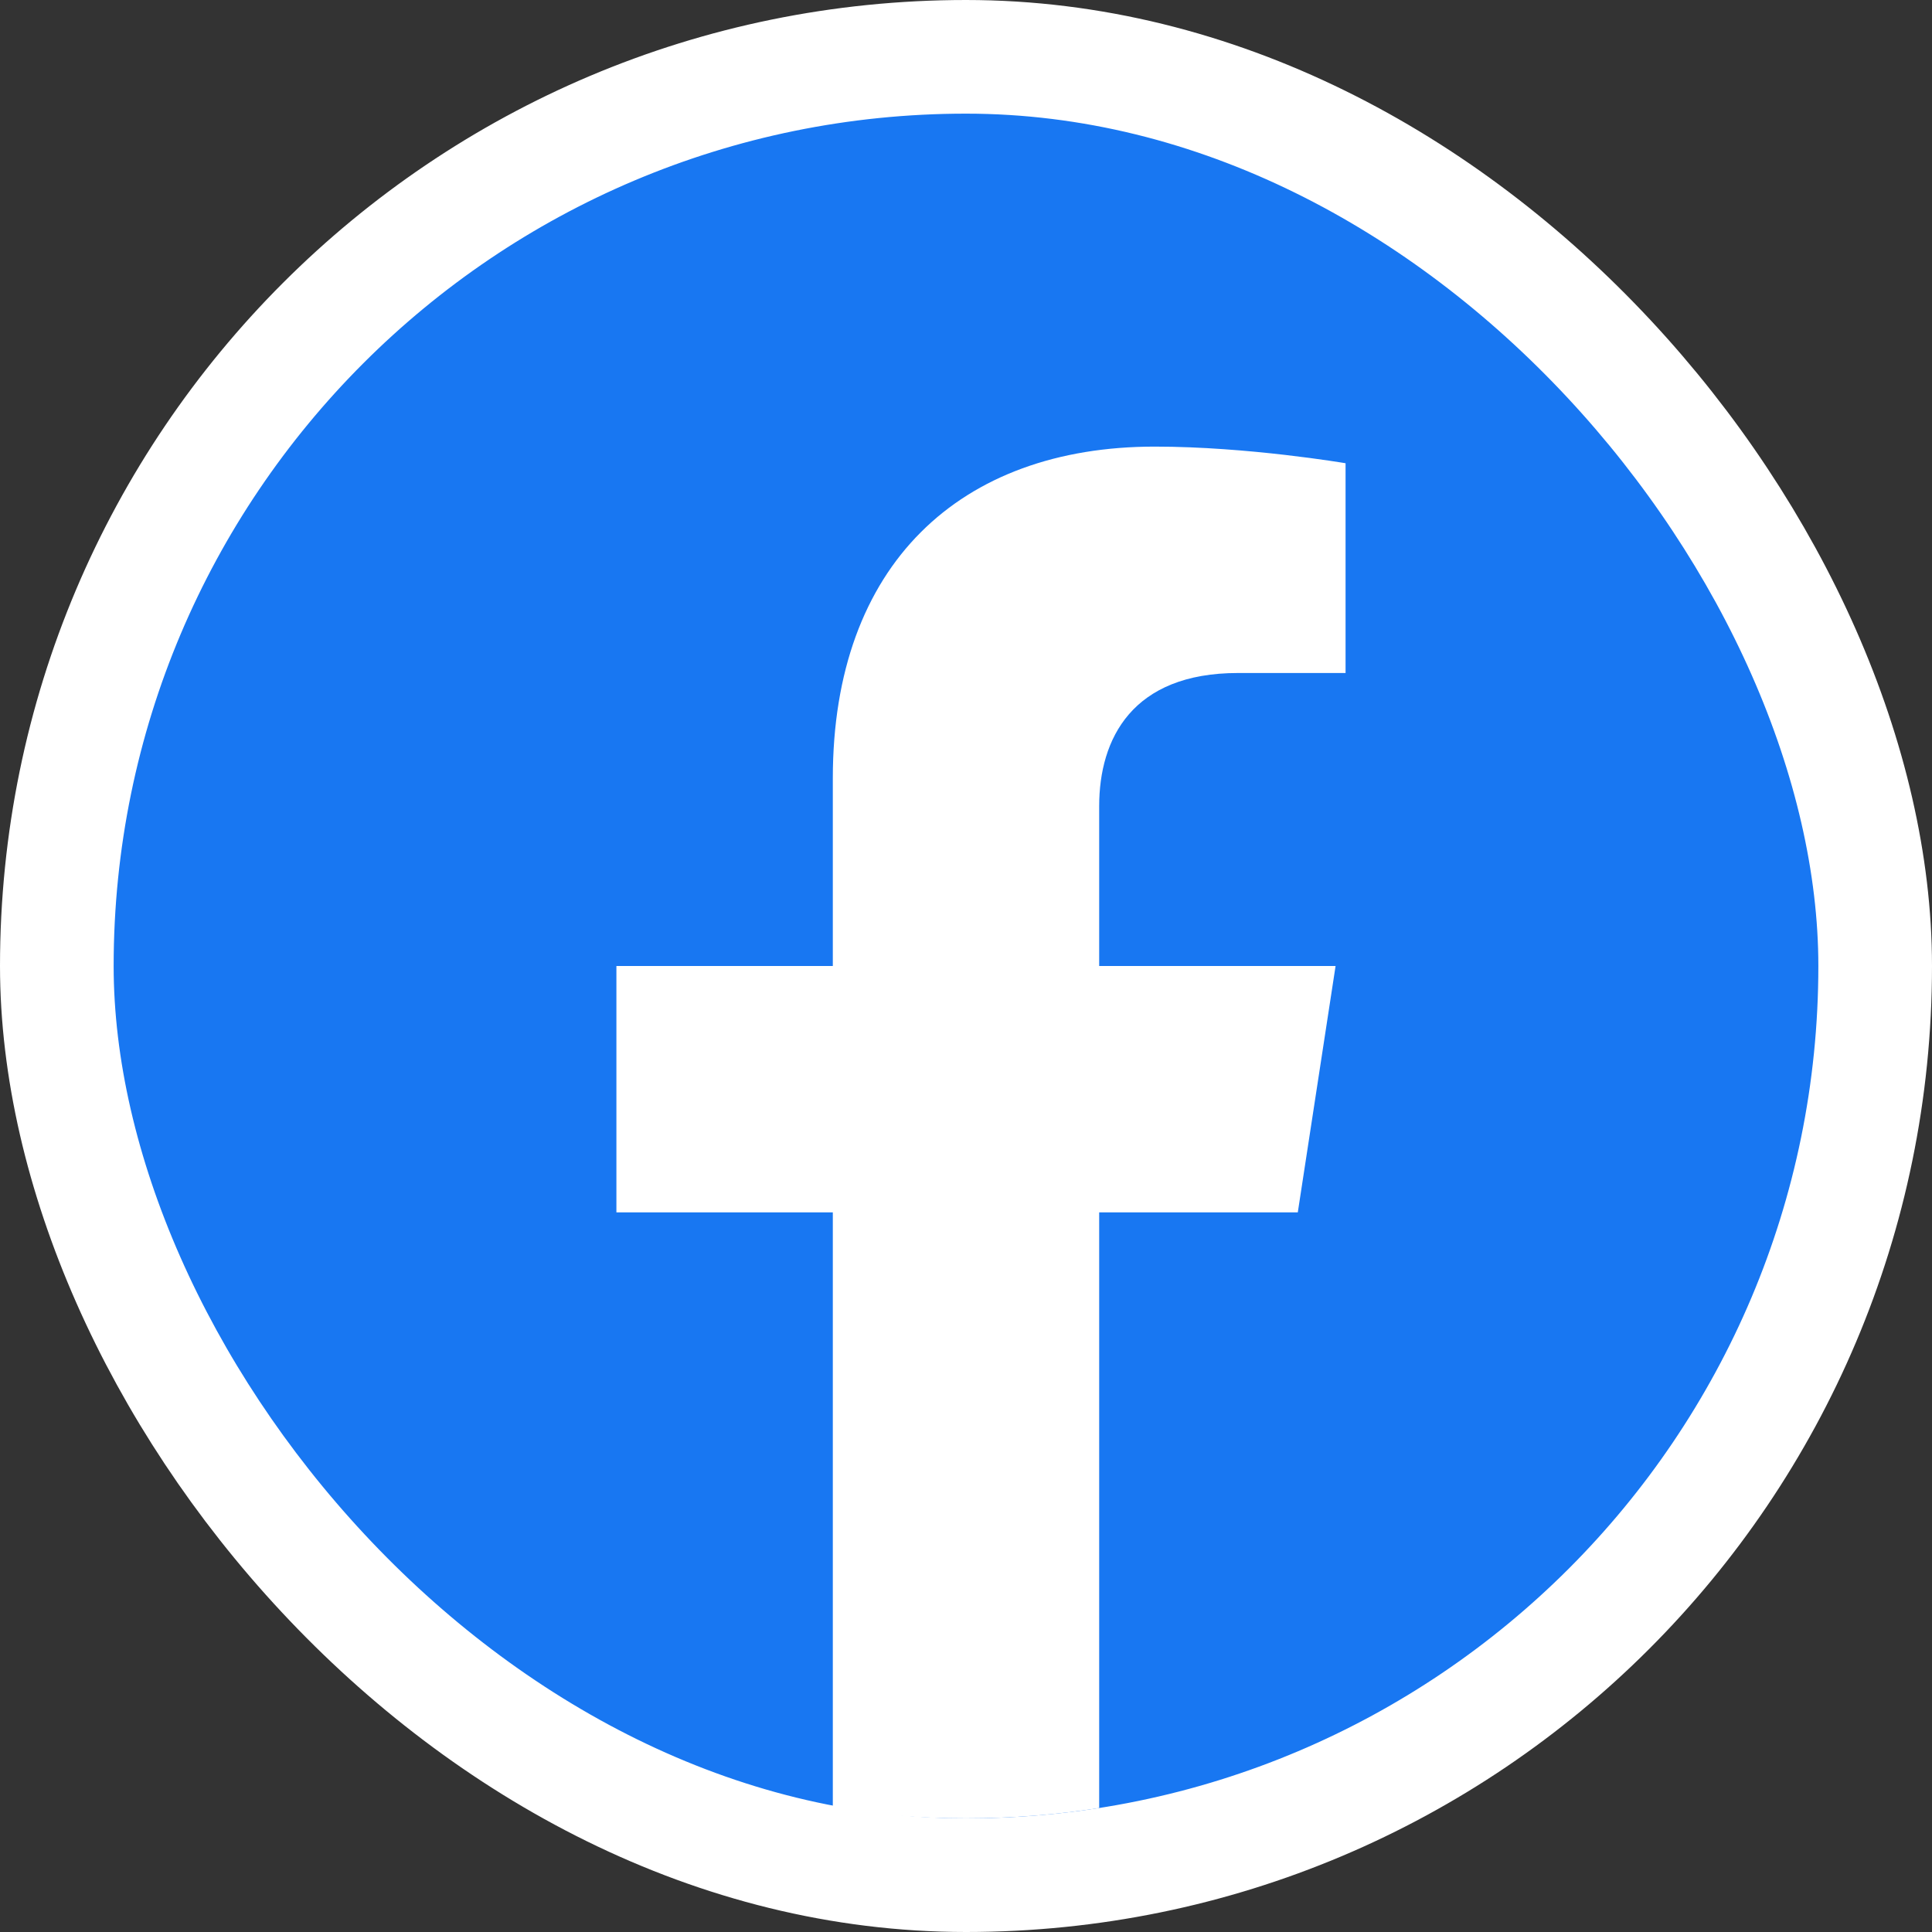 <svg width="136" height="136" viewBox="0 0 136 136" fill="none" xmlns="http://www.w3.org/2000/svg">
<rect x="0" y="0" width="136" height="136" fill="#333333" stroke="none"/>
<g id="Facebook">
<rect x="4" y="4" width="128" height="128" rx="64" fill="#1877F2"/>
<path id="Vector" d="M91.356 85.344L94.016 68H77.375V56.75C77.375 52.004 79.695 47.375 87.148 47.375H94.719V32.609C94.719 32.609 87.852 31.438 81.289 31.438C67.578 31.438 58.625 39.746 58.625 54.781V68H43.391V85.344H58.625V127.273C61.684 127.754 64.812 128 68 128C71.188 128 74.316 127.754 77.375 127.273V85.344H91.356Z" fill="white"/>
<rect x="4" y="4" width="128" height="128" rx="64" stroke="white" stroke-width="8"/>
</g>
</svg>
